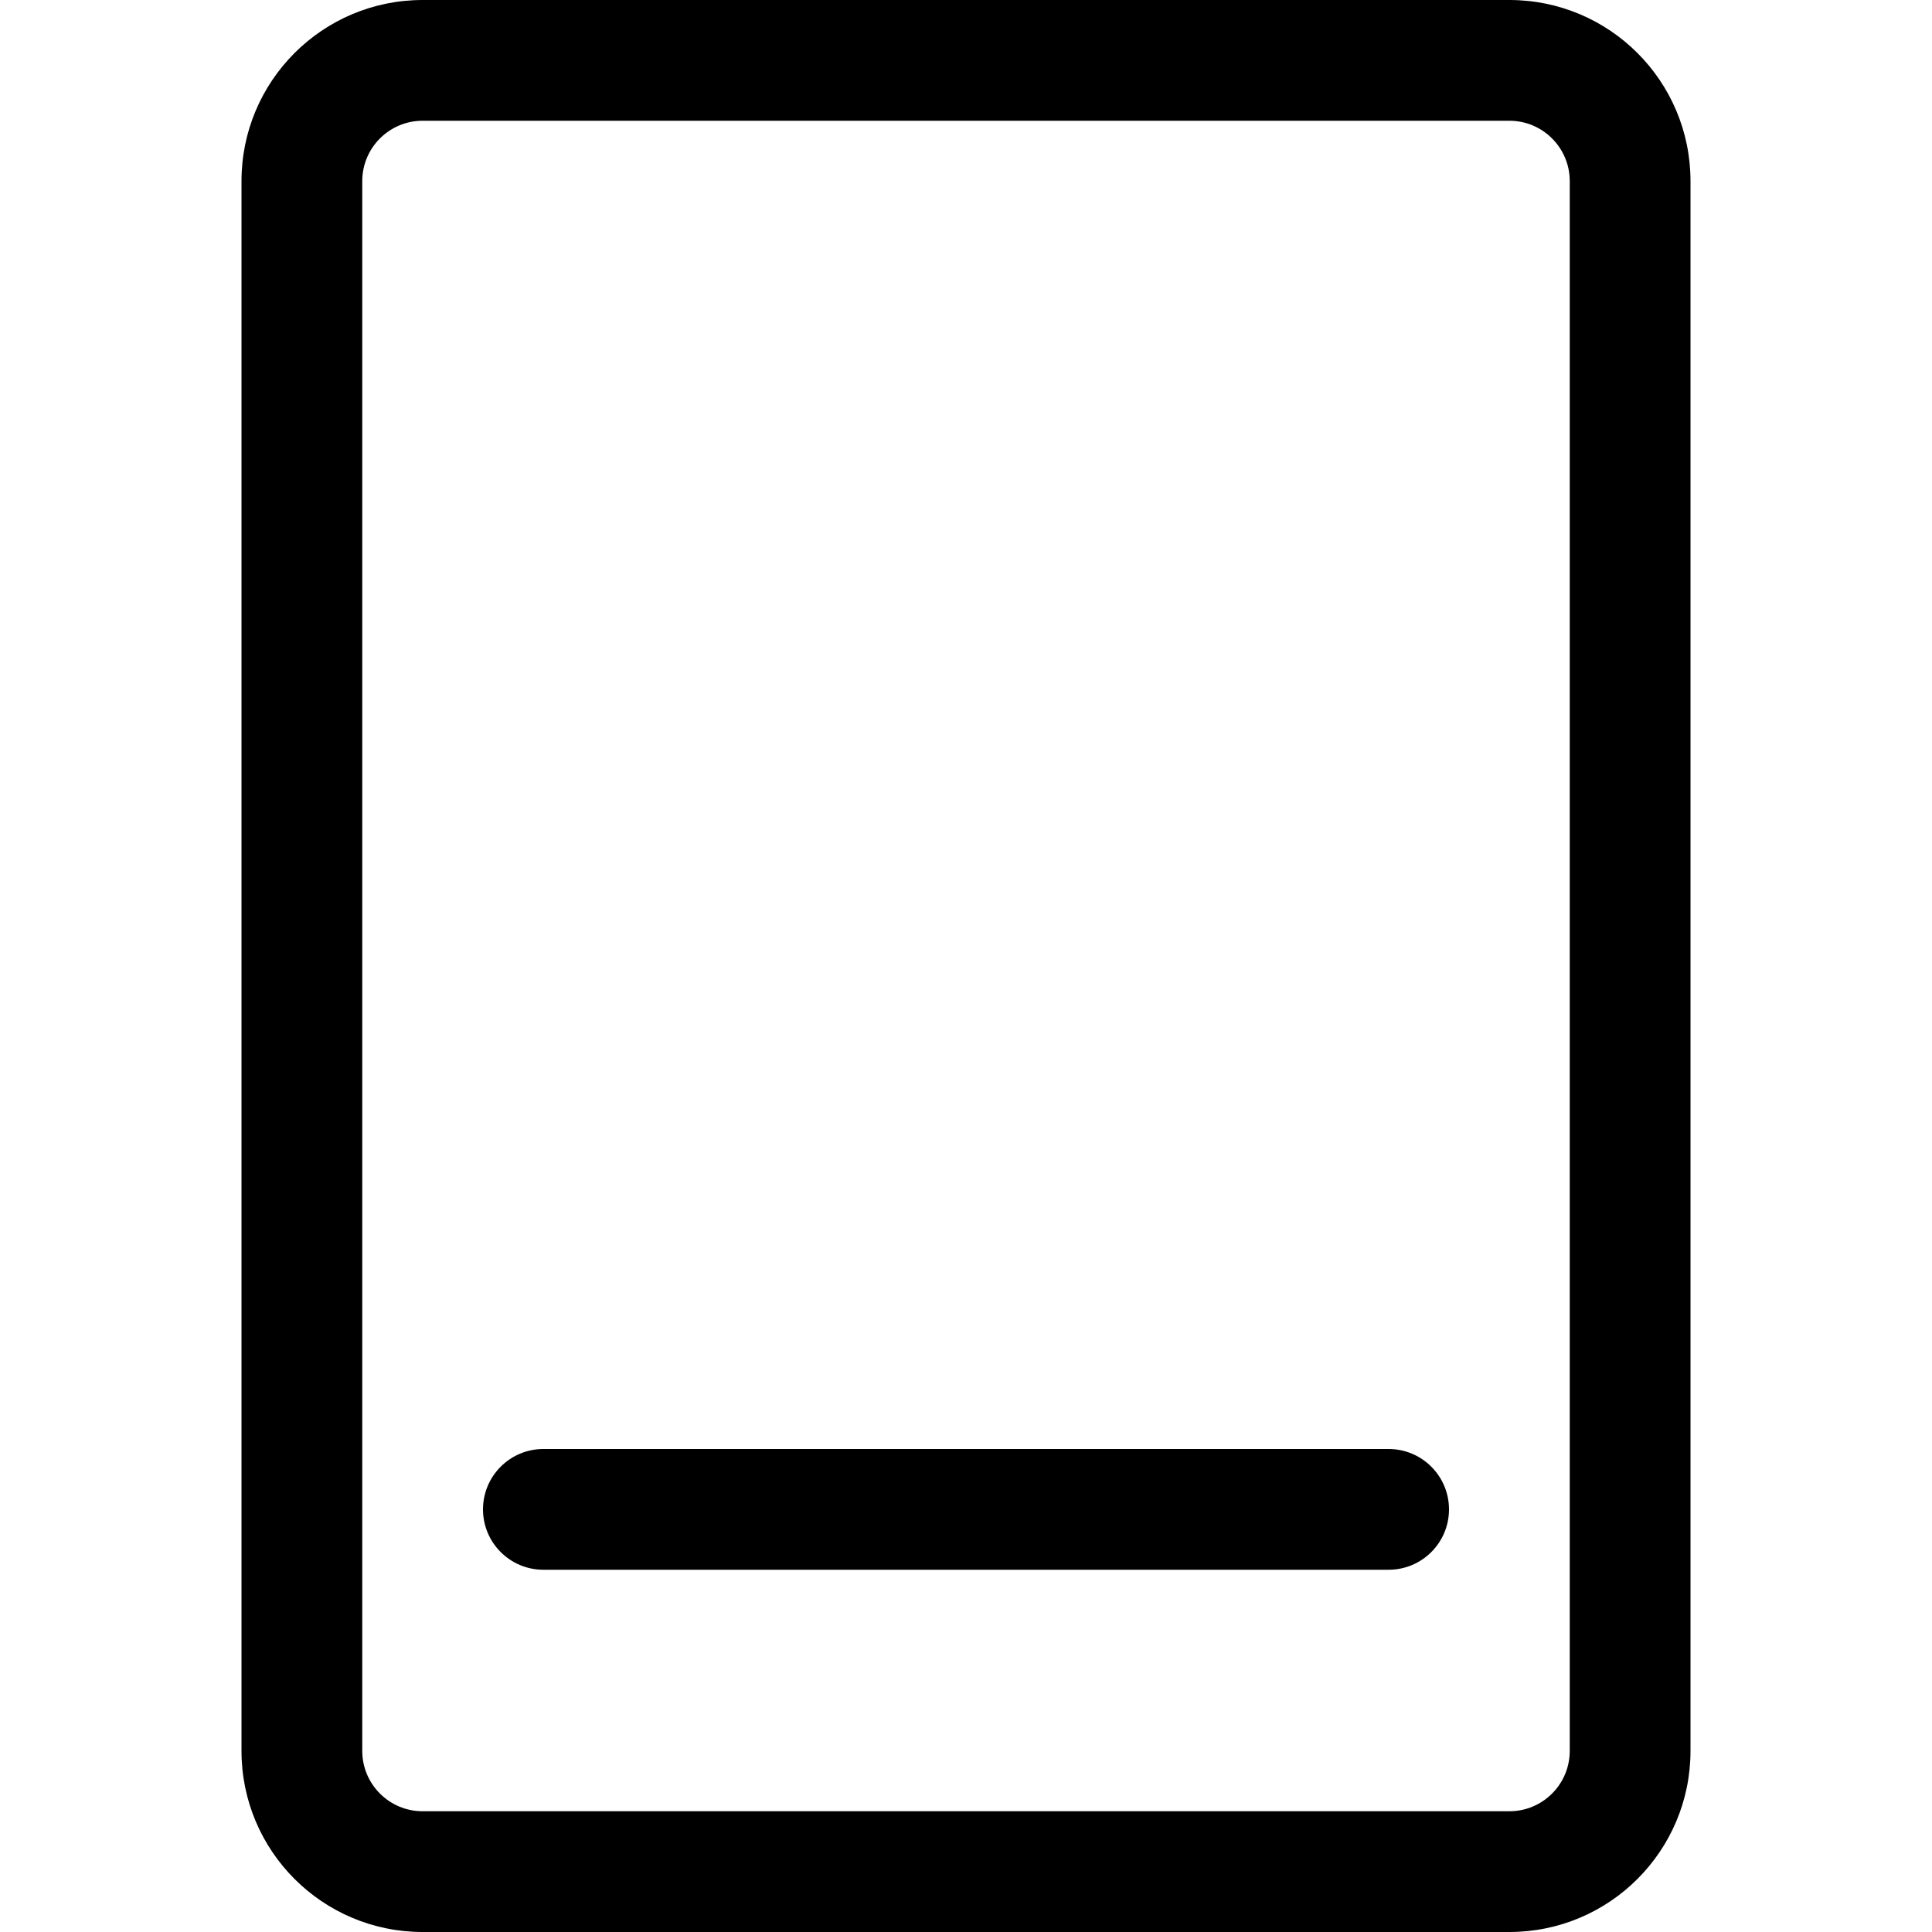 <svg viewBox="0 0 24 24" xmlns="http://www.w3.org/2000/svg">
<path d="M4.5 2.25C4.5 1.836 4.836 1.5 5.25 1.5H18.75C19.164 1.5 19.5 1.836 19.5 2.25V21.75C19.5 22.164 19.164 22.5 18.75 22.5H5.25C4.836 22.5 4.5 22.164 4.5 21.75V2.25ZM5.25 0C4.007 0 3 1.007 3 2.25V21.75C3 22.993 4.007 24 5.25 24H18.75C19.993 24 21 22.993 21 21.75V2.25C21 1.007 19.993 0 18.75 0H5.25ZM6.75 18C6.336 18 6 18.336 6 18.75C6 19.164 6.336 19.5 6.75 19.5H17.25C17.664 19.5 18 19.164 18 18.75C18 18.336 17.664 18 17.25 18H6.75Z"/>
</svg>
